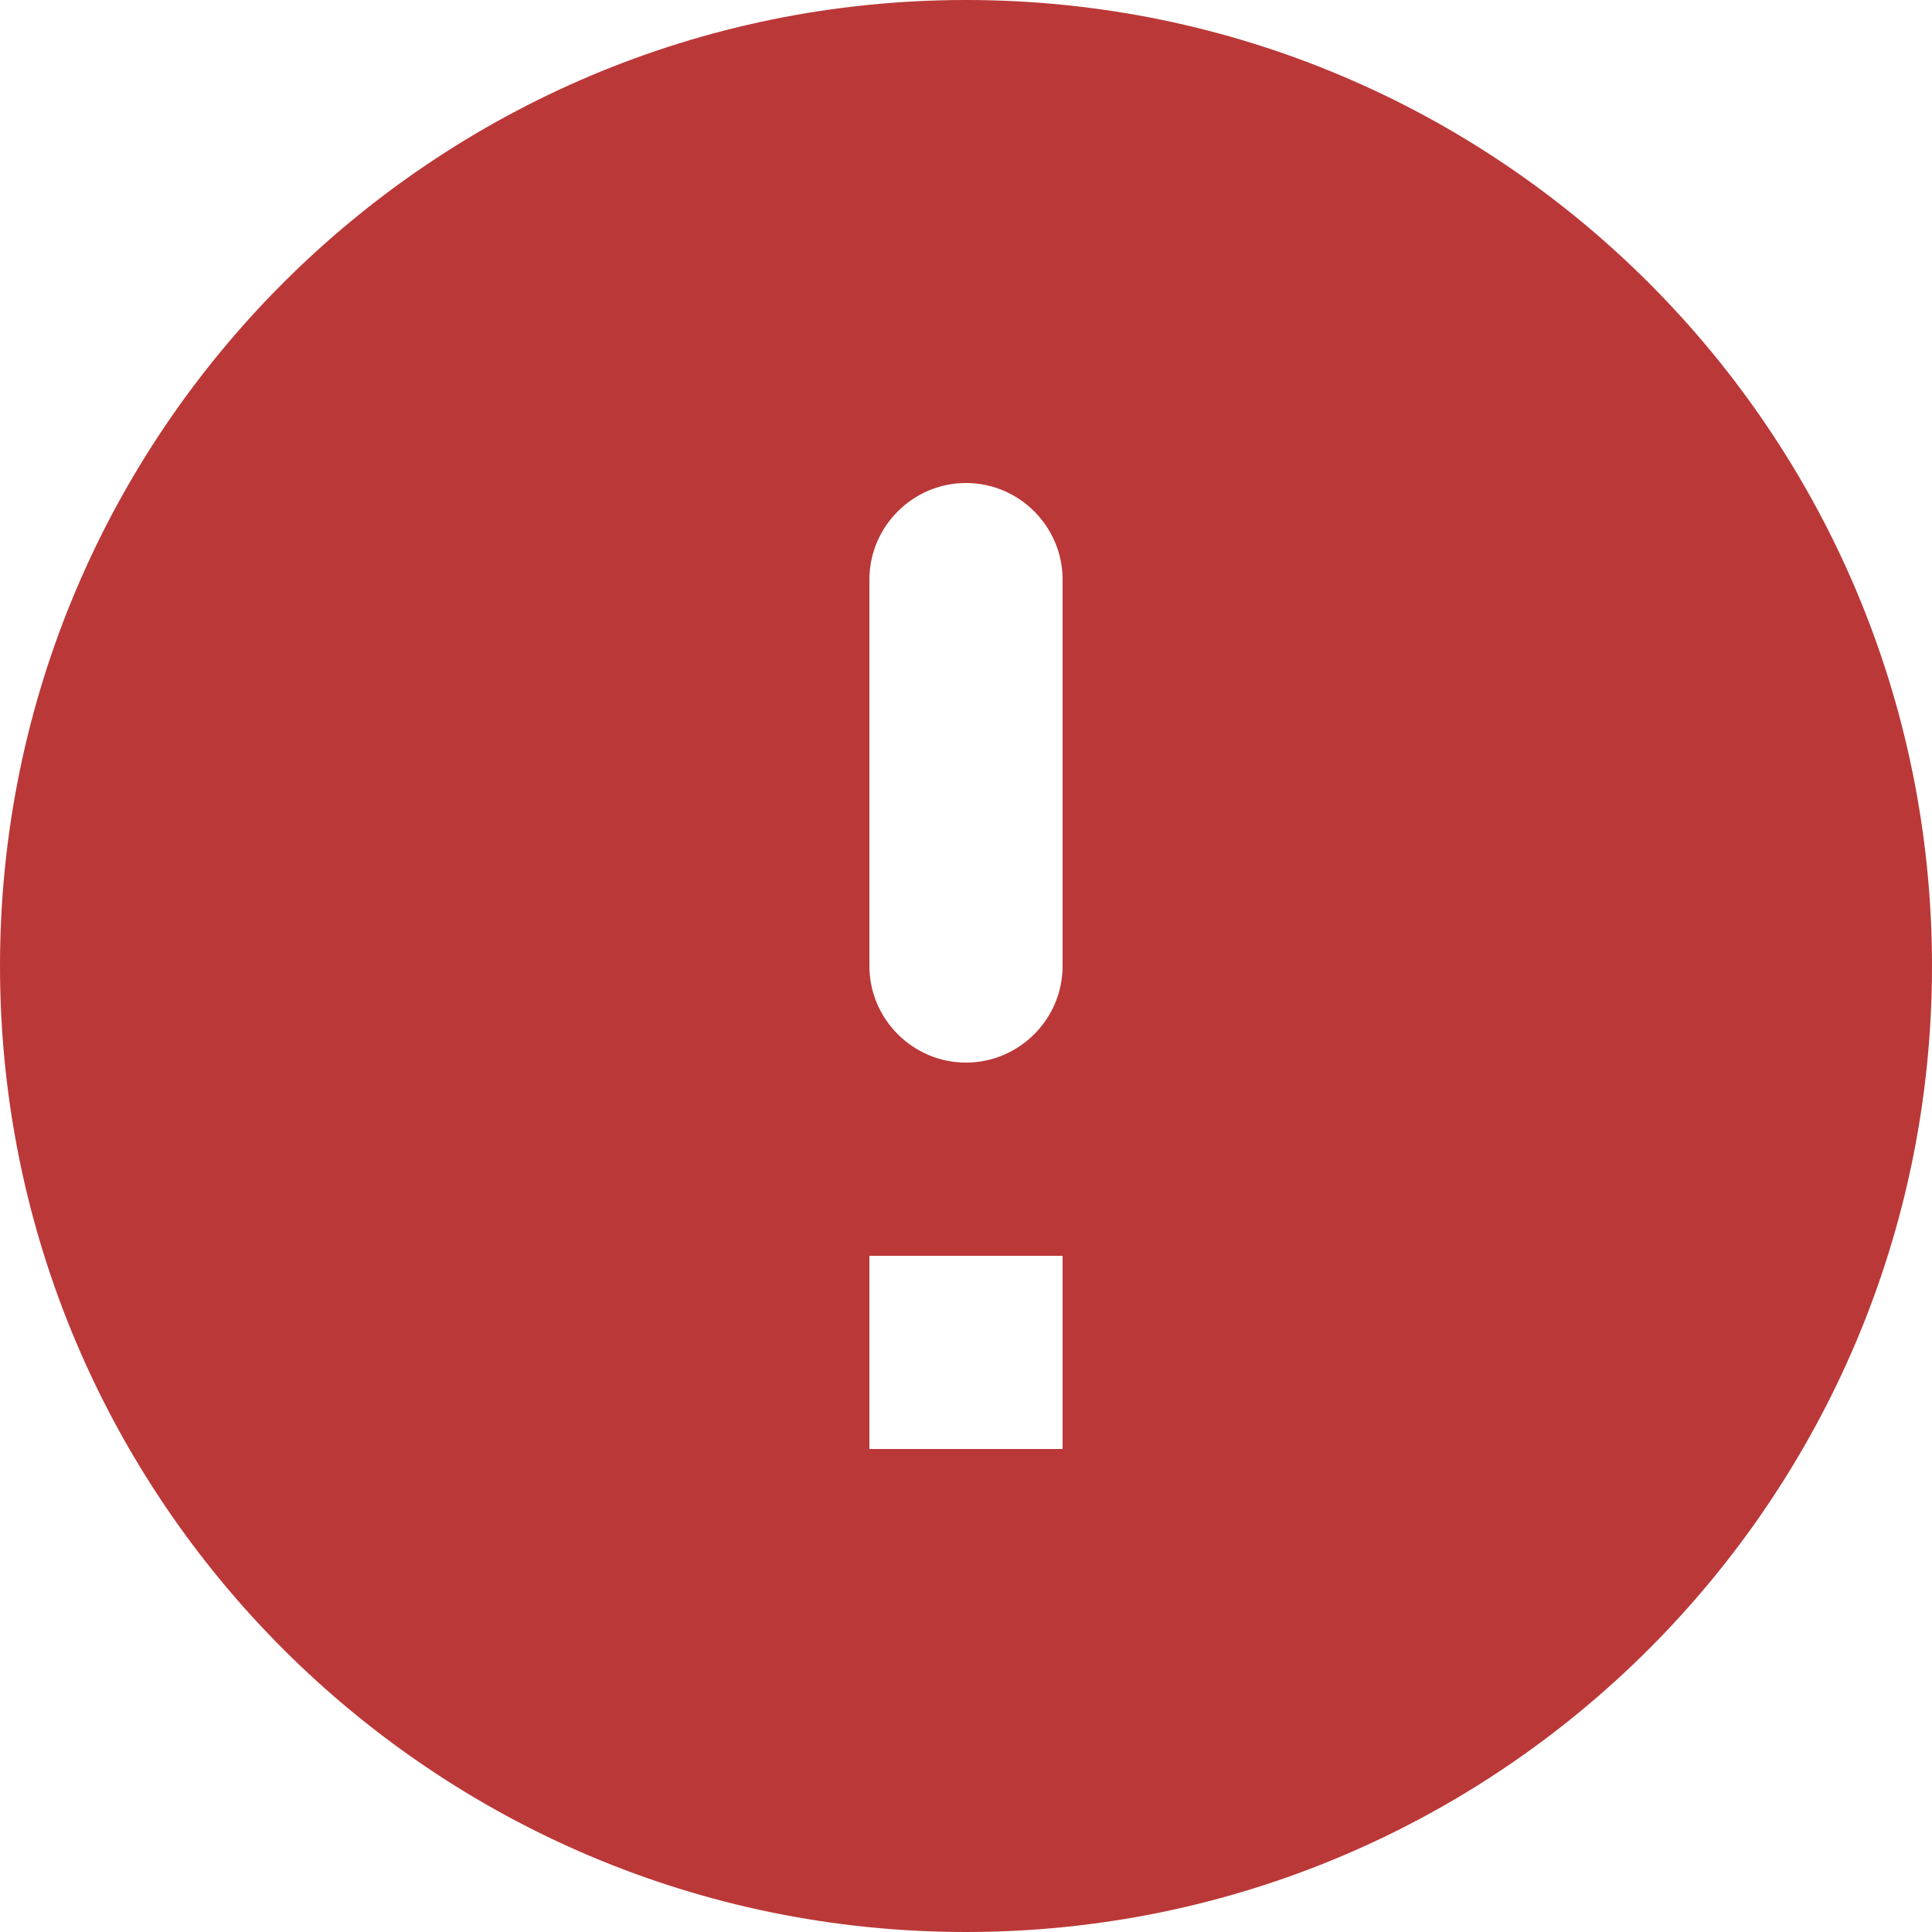 <svg width="20" height="20" viewBox="0 0 20 20" xmlns="http://www.w3.org/2000/svg">
    <path d="M10 0C4.48 0 0 4.48 0 10s4.48 10 10 10 10-4.48 10-10S15.52 0 10 0zm0 11c-.55 0-1-.45-1-1V6c0-.55.45-1 1-1s1 .45 1 1v4c0 .55-.45 1-1 1zm1 4H9v-2h2v2z" fill="#BB3838" fill-rule="nonzero"/>
</svg>
